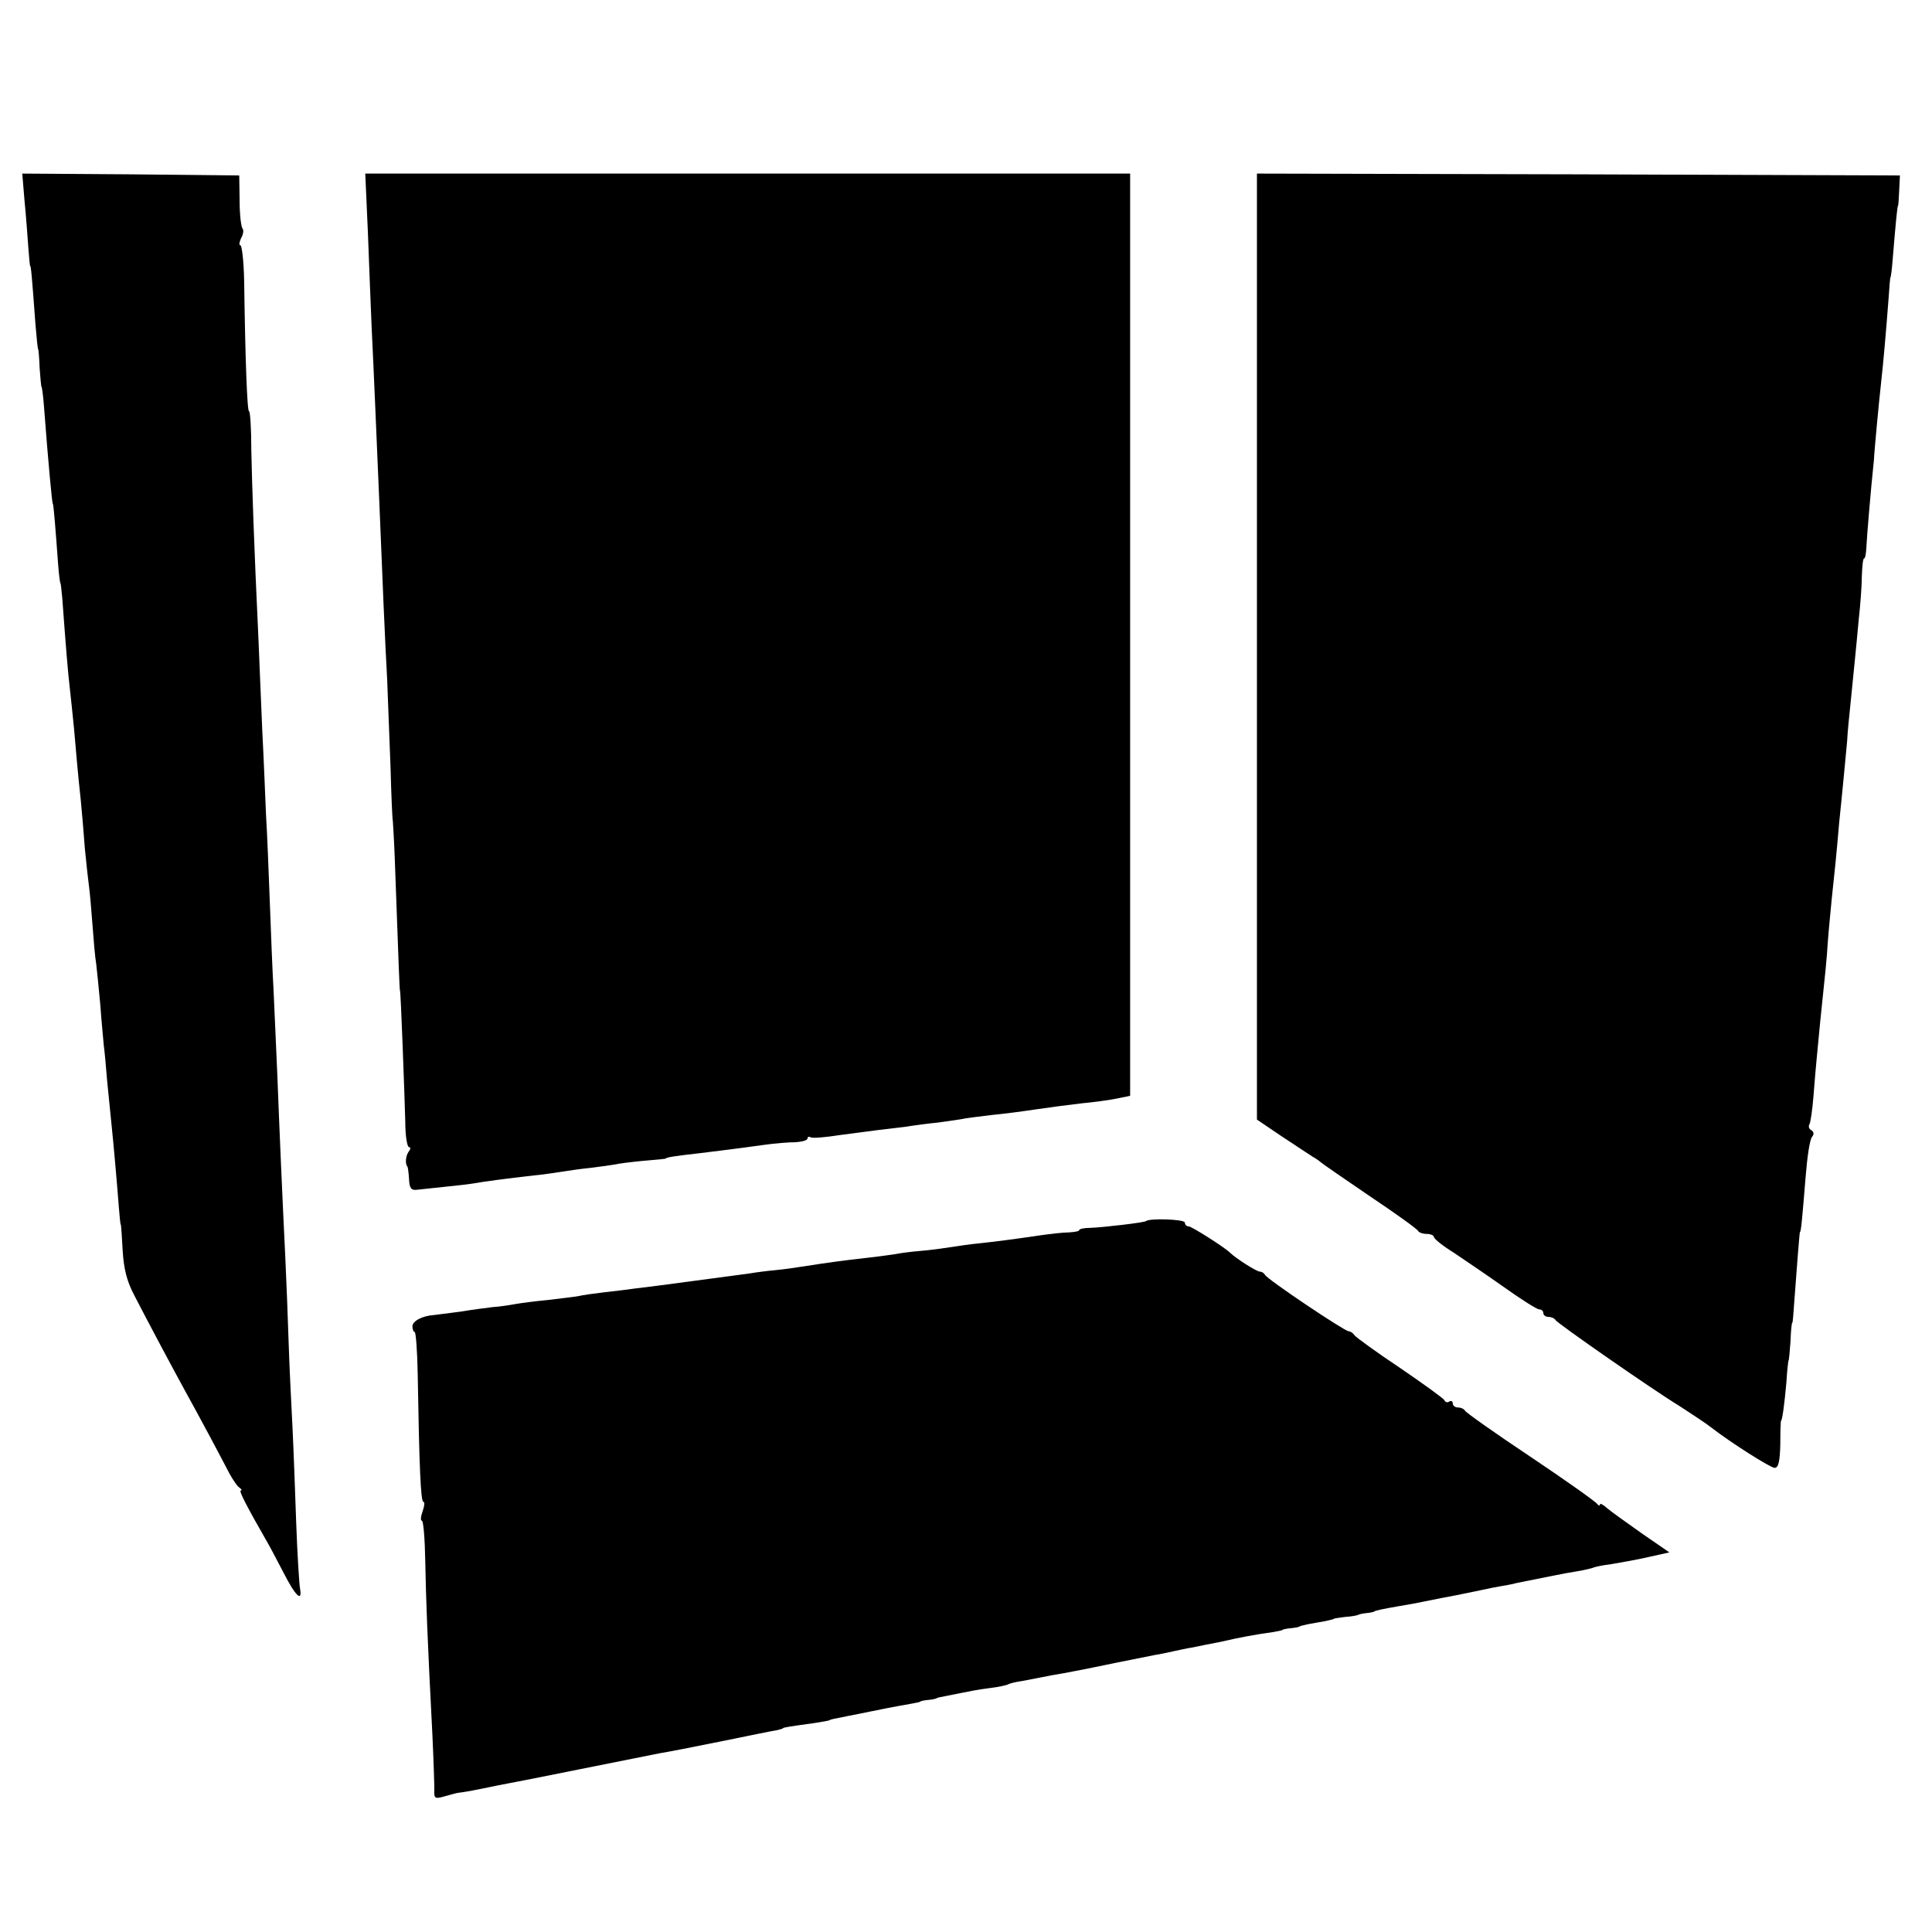 <?xml version="1.0" standalone="no"?>
<!DOCTYPE svg PUBLIC "-//W3C//DTD SVG 20010904//EN"
 "http://www.w3.org/TR/2001/REC-SVG-20010904/DTD/svg10.dtd">
<svg version="1.0" xmlns="http://www.w3.org/2000/svg"
 width="512pt" height="512pt" viewBox="0 0 512 512"
 preserveAspectRatio="xMidYMid meet">
<g transform="translate(0,512) scale(0.1,-0.1)"
fill="#000000" stroke="none">
<path d="M65 4588 c4 -40 8 -95 10 -123 2 -27 4 -50 5 -50 2 0 4 -19 14 -155
3 -36 6 -65 7 -65 1 0 3 -22 4 -50 2 -27 4 -50 5 -50 1 0 4 -20 6 -45 12 -158
22 -265 24 -265 2 0 8 -78 14 -160 2 -27 5 -50 6 -50 1 0 3 -18 5 -40 10 -136
15 -196 20 -239 3 -27 8 -74 11 -105 6 -68 10 -118 18 -191 3 -30 8 -89 11
-130 4 -41 9 -86 11 -100 2 -14 6 -59 9 -100 3 -41 7 -88 10 -105 2 -16 7 -66
11 -110 3 -44 8 -91 9 -105 2 -14 6 -56 9 -95 4 -38 9 -88 11 -110 6 -56 16
-171 20 -225 2 -25 4 -45 5 -45 1 0 3 -31 5 -68 3 -50 11 -82 31 -120 35 -68
100 -190 134 -252 40 -72 100 -185 118 -220 9 -16 20 -33 26 -37 6 -4 8 -8 4
-8 -6 0 17 -44 72 -140 5 -8 23 -43 41 -77 32 -63 51 -81 44 -42 -2 11 -7 89
-10 172 -3 84 -7 199 -10 257 -3 58 -8 157 -10 220 -2 63 -6 167 -9 230 -8
163 -15 324 -21 480 -3 74 -8 176 -10 225 -3 50 -7 155 -10 235 -3 80 -7 183
-10 230 -2 47 -6 148 -10 225 -3 77 -8 185 -10 240 -12 254 -17 408 -19 502 0
57 -3 103 -6 103 -5 0 -10 134 -13 347 -1 51 -6 93 -10 93 -4 0 -3 8 2 19 6
10 7 21 4 25 -4 4 -8 37 -8 74 l-1 67 -287 3 -288 2 6 -72z"/>
<path d="M975 4503 c3 -87 8 -201 10 -253 5 -98 14 -315 20 -455 8 -202 16
-388 21 -475 2 -52 6 -158 9 -235 2 -77 5 -140 6 -140 0 0 3 -43 5 -95 11
-306 13 -355 14 -355 2 0 12 -272 14 -347 0 -38 5 -68 10 -68 5 0 4 -6 -1 -12
-8 -11 -10 -33 -3 -40 1 -2 3 -16 4 -33 1 -24 6 -30 21 -28 11 1 45 5 75 8 31
3 65 7 76 9 21 4 88 13 159 21 22 2 56 7 75 10 19 3 53 8 75 10 22 3 56 7 75
11 19 3 55 7 80 9 25 2 45 4 45 5 0 3 28 7 90 14 64 8 91 11 170 22 28 4 65 7
83 7 17 1 32 5 32 10 0 4 4 6 8 3 5 -3 40 0 78 6 38 5 83 11 99 13 17 2 50 6
75 9 25 4 63 9 85 11 22 3 50 7 62 9 12 3 48 7 80 11 32 3 85 10 118 15 33 5
87 12 121 16 33 3 76 9 95 13 l34 7 0 1222 0 1222 -1013 0 -1014 0 7 -157z"/>
<path d="M3331 3407 l0 -1254 65 -44 c36 -24 73 -48 82 -54 9 -5 19 -12 22
-15 3 -3 61 -43 130 -90 69 -46 127 -88 128 -92 2 -4 12 -8 23 -8 10 0 19 -4
19 -8 0 -5 24 -24 53 -42 28 -19 89 -60 134 -92 45 -32 86 -58 92 -58 6 0 11
-4 11 -10 0 -5 6 -10 14 -10 8 0 16 -4 18 -8 2 -7 264 -189 327 -227 25 -16
75 -49 86 -58 50 -39 157 -107 168 -107 10 0 14 17 15 63 0 34 1 62 2 62 3 0
9 44 14 100 2 33 5 60 6 60 1 0 3 23 5 50 1 28 3 50 5 50 1 0 3 25 5 55 7 95
14 185 15 185 3 0 6 35 15 145 4 52 11 100 17 107 6 7 5 14 -2 18 -6 3 -8 10
-5 15 3 4 8 39 11 76 6 79 10 114 18 199 13 124 17 161 20 210 2 28 7 77 10
110 8 74 13 122 20 205 4 36 9 90 12 120 3 30 7 73 9 95 1 22 6 72 10 110 4
39 9 88 11 110 2 22 7 69 10 105 4 36 8 86 8 112 1 27 3 48 6 48 3 0 5 12 6
28 1 26 12 157 20 232 1 19 5 62 8 95 3 33 8 83 11 110 6 53 13 133 20 225 2
30 4 55 5 55 1 0 4 23 6 50 7 85 12 140 14 140 1 0 2 18 3 40 l2 40 -852 3
-852 2 0 -1253z"/>
<path d="M3037 1884 c-4 -4 -116 -17 -149 -18 -16 0 -28 -3 -28 -6 0 -3 -12
-5 -27 -6 -16 0 -50 -4 -78 -8 -74 -11 -115 -16 -160 -21 -22 -2 -56 -7 -75
-10 -19 -3 -55 -8 -80 -10 -25 -2 -56 -6 -70 -9 -14 -2 -49 -7 -78 -10 -53 -6
-99 -12 -162 -22 -19 -3 -53 -8 -75 -10 -22 -2 -53 -6 -70 -9 -16 -2 -84 -11
-150 -20 -66 -9 -136 -18 -155 -20 -19 -3 -56 -7 -81 -10 -25 -3 -55 -7 -67
-10 -11 -2 -47 -6 -79 -10 -32 -3 -71 -8 -88 -11 -16 -3 -43 -7 -60 -8 -16 -2
-55 -7 -85 -12 -30 -4 -62 -8 -70 -9 -31 -2 -57 -16 -57 -30 0 -8 3 -15 6 -15
3 0 7 -51 8 -113 4 -244 8 -337 15 -337 4 0 3 -11 -2 -25 -5 -14 -6 -25 -2
-25 4 0 8 -48 9 -108 2 -101 5 -192 19 -462 3 -63 5 -127 5 -142 -1 -25 1 -26
29 -18 17 5 33 9 35 9 3 0 29 4 58 10 28 6 64 13 80 16 32 6 42 8 227 45 80
16 156 31 170 34 14 2 86 16 160 31 74 15 141 29 150 30 8 2 15 4 15 5 0 2 20
5 85 14 19 3 36 6 38 7 2 2 6 3 52 12 19 4 46 9 60 12 24 5 59 12 105 20 11 2
21 4 23 5 1 2 11 4 22 5 11 1 21 3 23 5 1 1 11 3 22 5 11 2 31 6 45 9 14 3 45
9 70 12 25 3 49 8 53 11 4 2 20 6 35 8 15 3 38 7 52 10 14 3 41 8 60 11 52 10
59 11 140 28 41 8 86 17 100 20 14 2 36 7 50 10 14 3 36 8 50 10 14 3 48 10
75 15 47 11 95 20 140 26 11 2 21 4 23 5 1 2 11 4 22 5 11 1 21 3 23 4 1 2 12
4 25 7 12 2 32 6 45 8 12 3 22 5 22 6 0 1 14 3 30 5 17 1 31 4 33 5 1 1 11 4
22 5 11 1 21 3 23 5 3 2 21 6 67 14 19 3 46 8 60 11 14 3 36 7 50 10 49 9 75
15 105 21 17 4 39 8 50 10 11 2 31 5 45 9 14 3 36 7 50 10 14 3 36 7 50 10 14
3 41 8 60 11 19 3 38 8 41 9 3 2 25 7 50 10 24 4 69 12 99 19 l54 12 -74 51
c-41 29 -83 59 -92 67 -10 9 -18 13 -18 9 0 -5 -4 -3 -8 2 -4 6 -83 62 -177
125 -93 62 -171 117 -173 122 -2 4 -10 8 -18 8 -8 0 -14 5 -14 11 0 5 -4 8 -9
5 -5 -4 -11 -2 -13 3 -1 4 -55 43 -118 86 -63 42 -118 82 -121 87 -3 5 -10 10
-15 10 -12 1 -218 139 -222 150 -2 4 -8 8 -13 8 -9 0 -65 36 -79 50 -14 14
-102 70 -110 70 -6 0 -10 5 -10 10 0 9 -94 12 -103 4z"/>
</g>
</svg>
